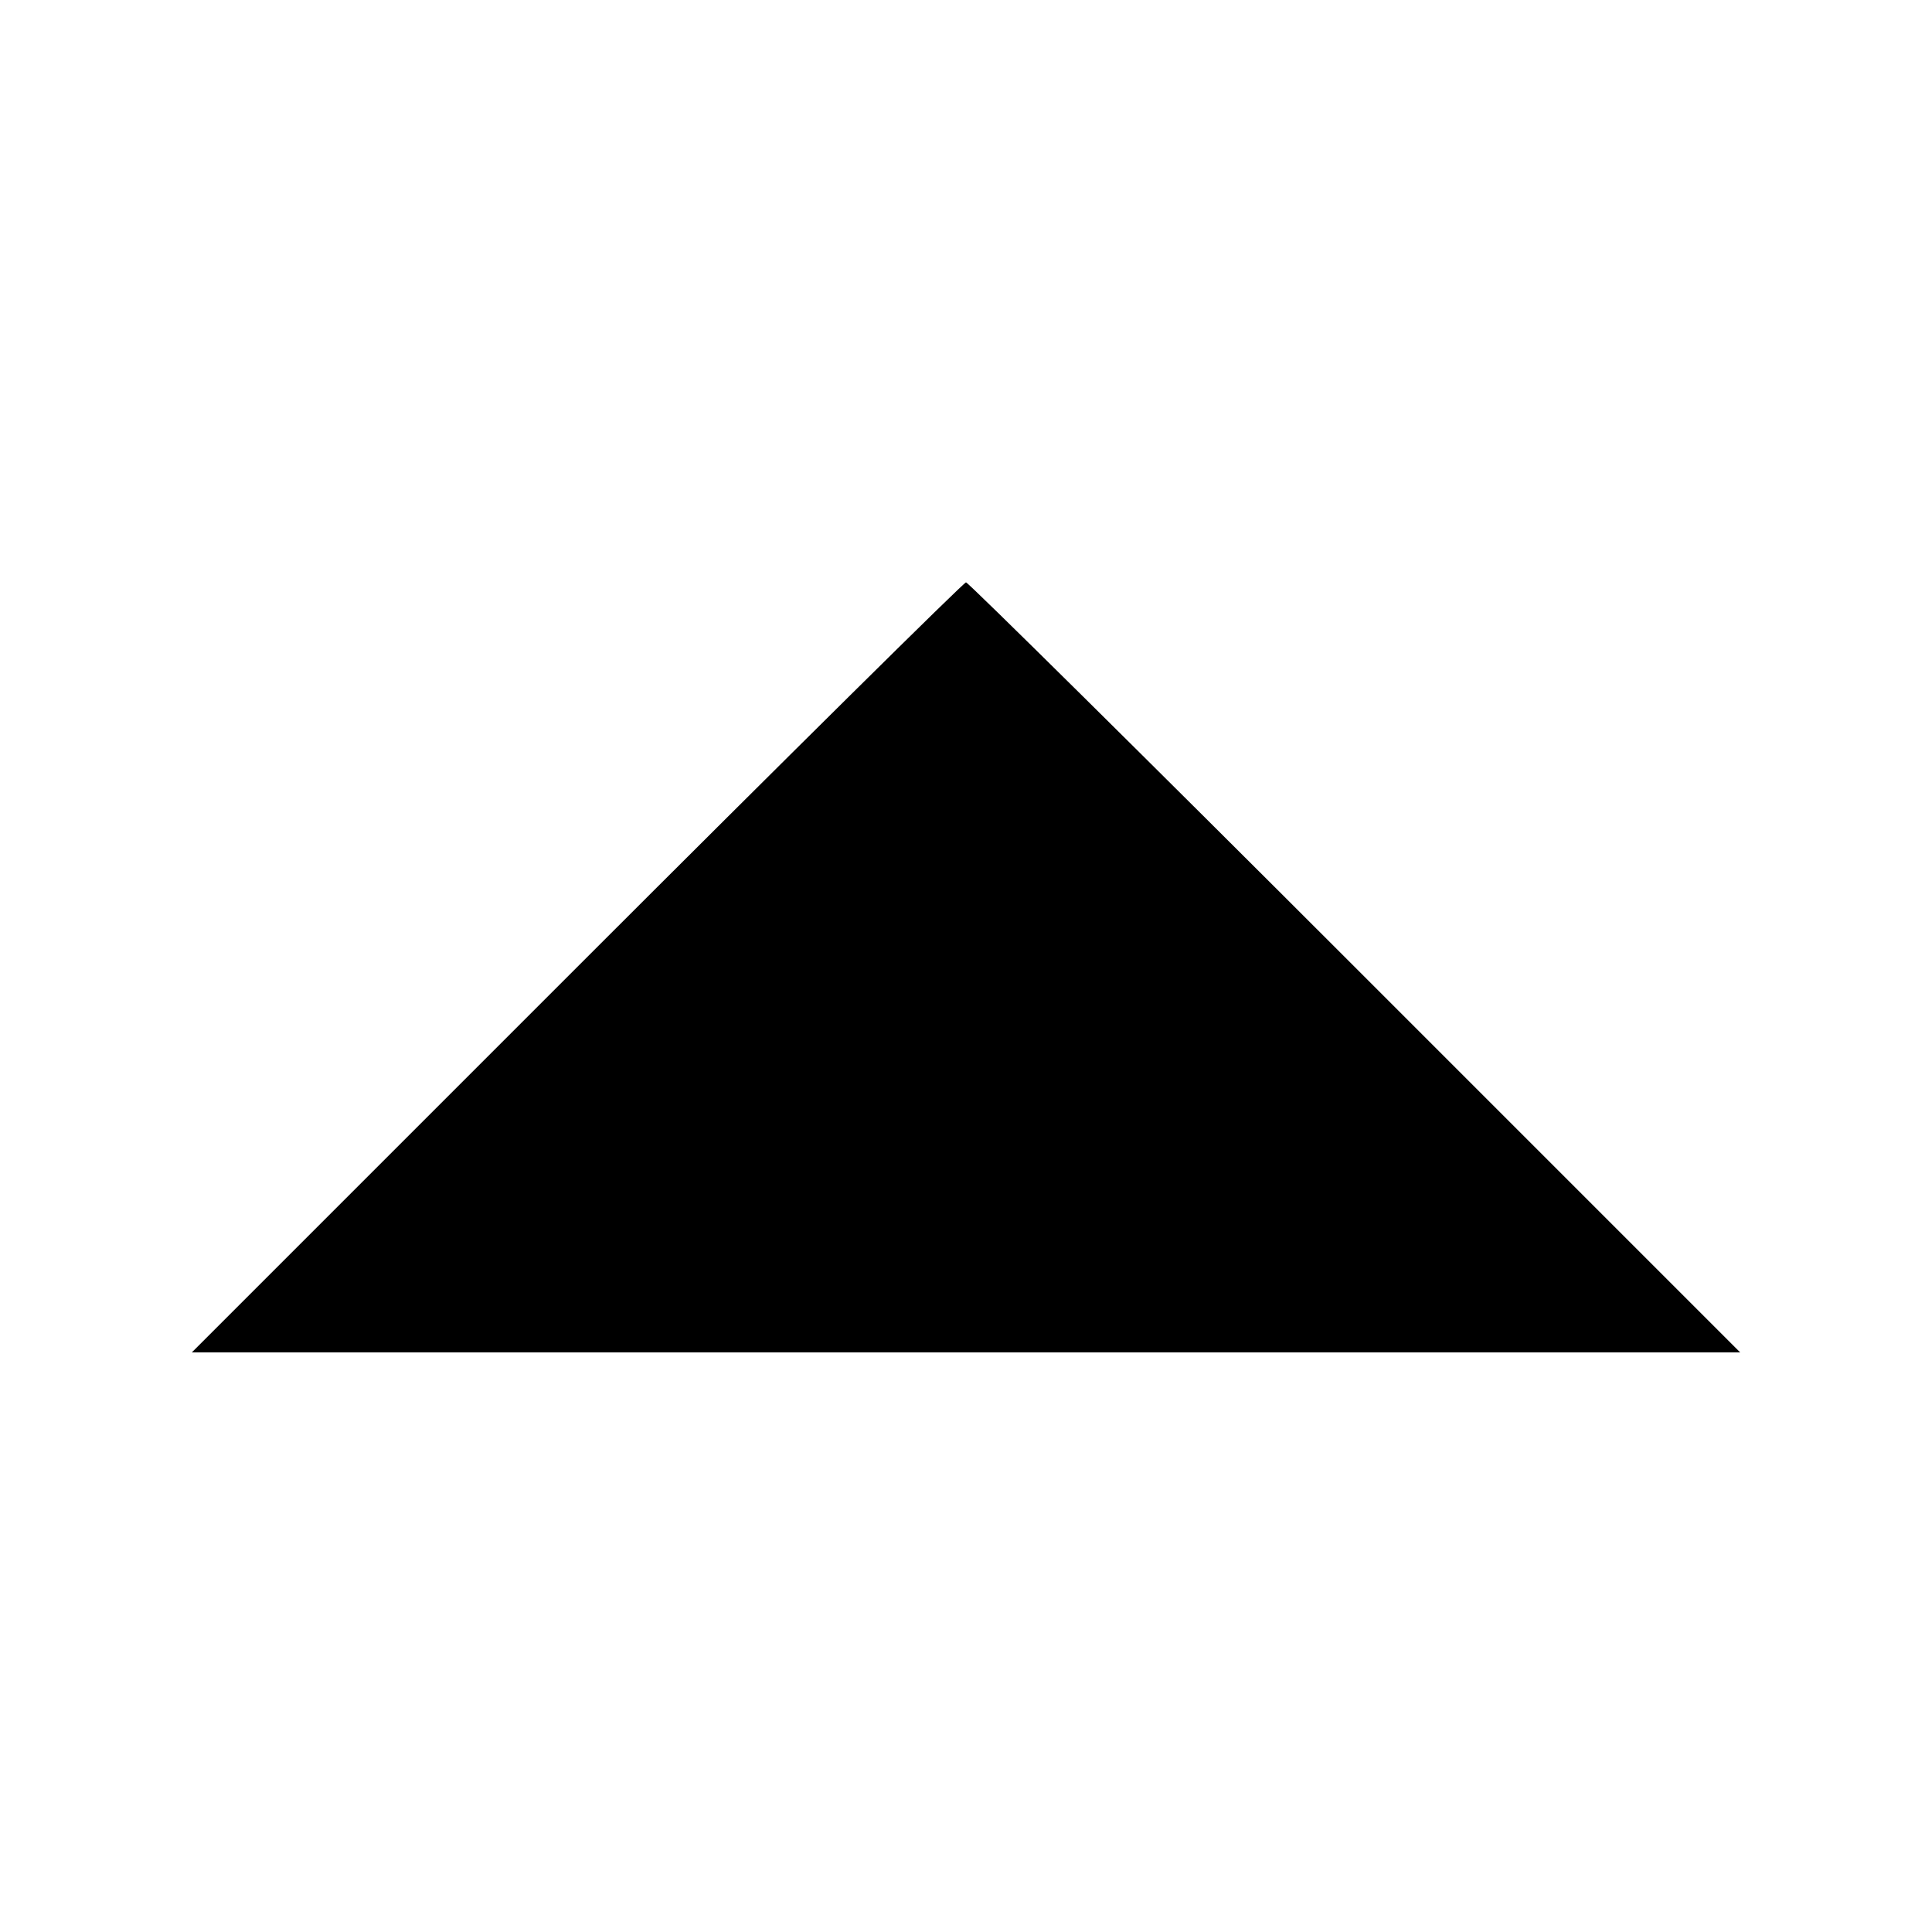 <?xml version="1.0" standalone="no"?>
<!DOCTYPE svg PUBLIC "-//W3C//DTD SVG 20010904//EN"
 "http://www.w3.org/TR/2001/REC-SVG-20010904/DTD/svg10.dtd">
<svg version="1.0" xmlns="http://www.w3.org/2000/svg" width="700pt" height="700pt" viewBox="0 0 700 700" preserveAspectRatio="xMidYMid meet">
    <g transform="translate(0,700) scale(0.1,-0.1)" fill="#000000" stroke="none">
        <path d="M2090 3495 l-1395 -1395 2805 0 2805 0 -1395 1395 c-767 767 -1402
1395 -1410 1395 -8 0 -643 -628 -1410 -1395z"/>
    </g>
</svg>
